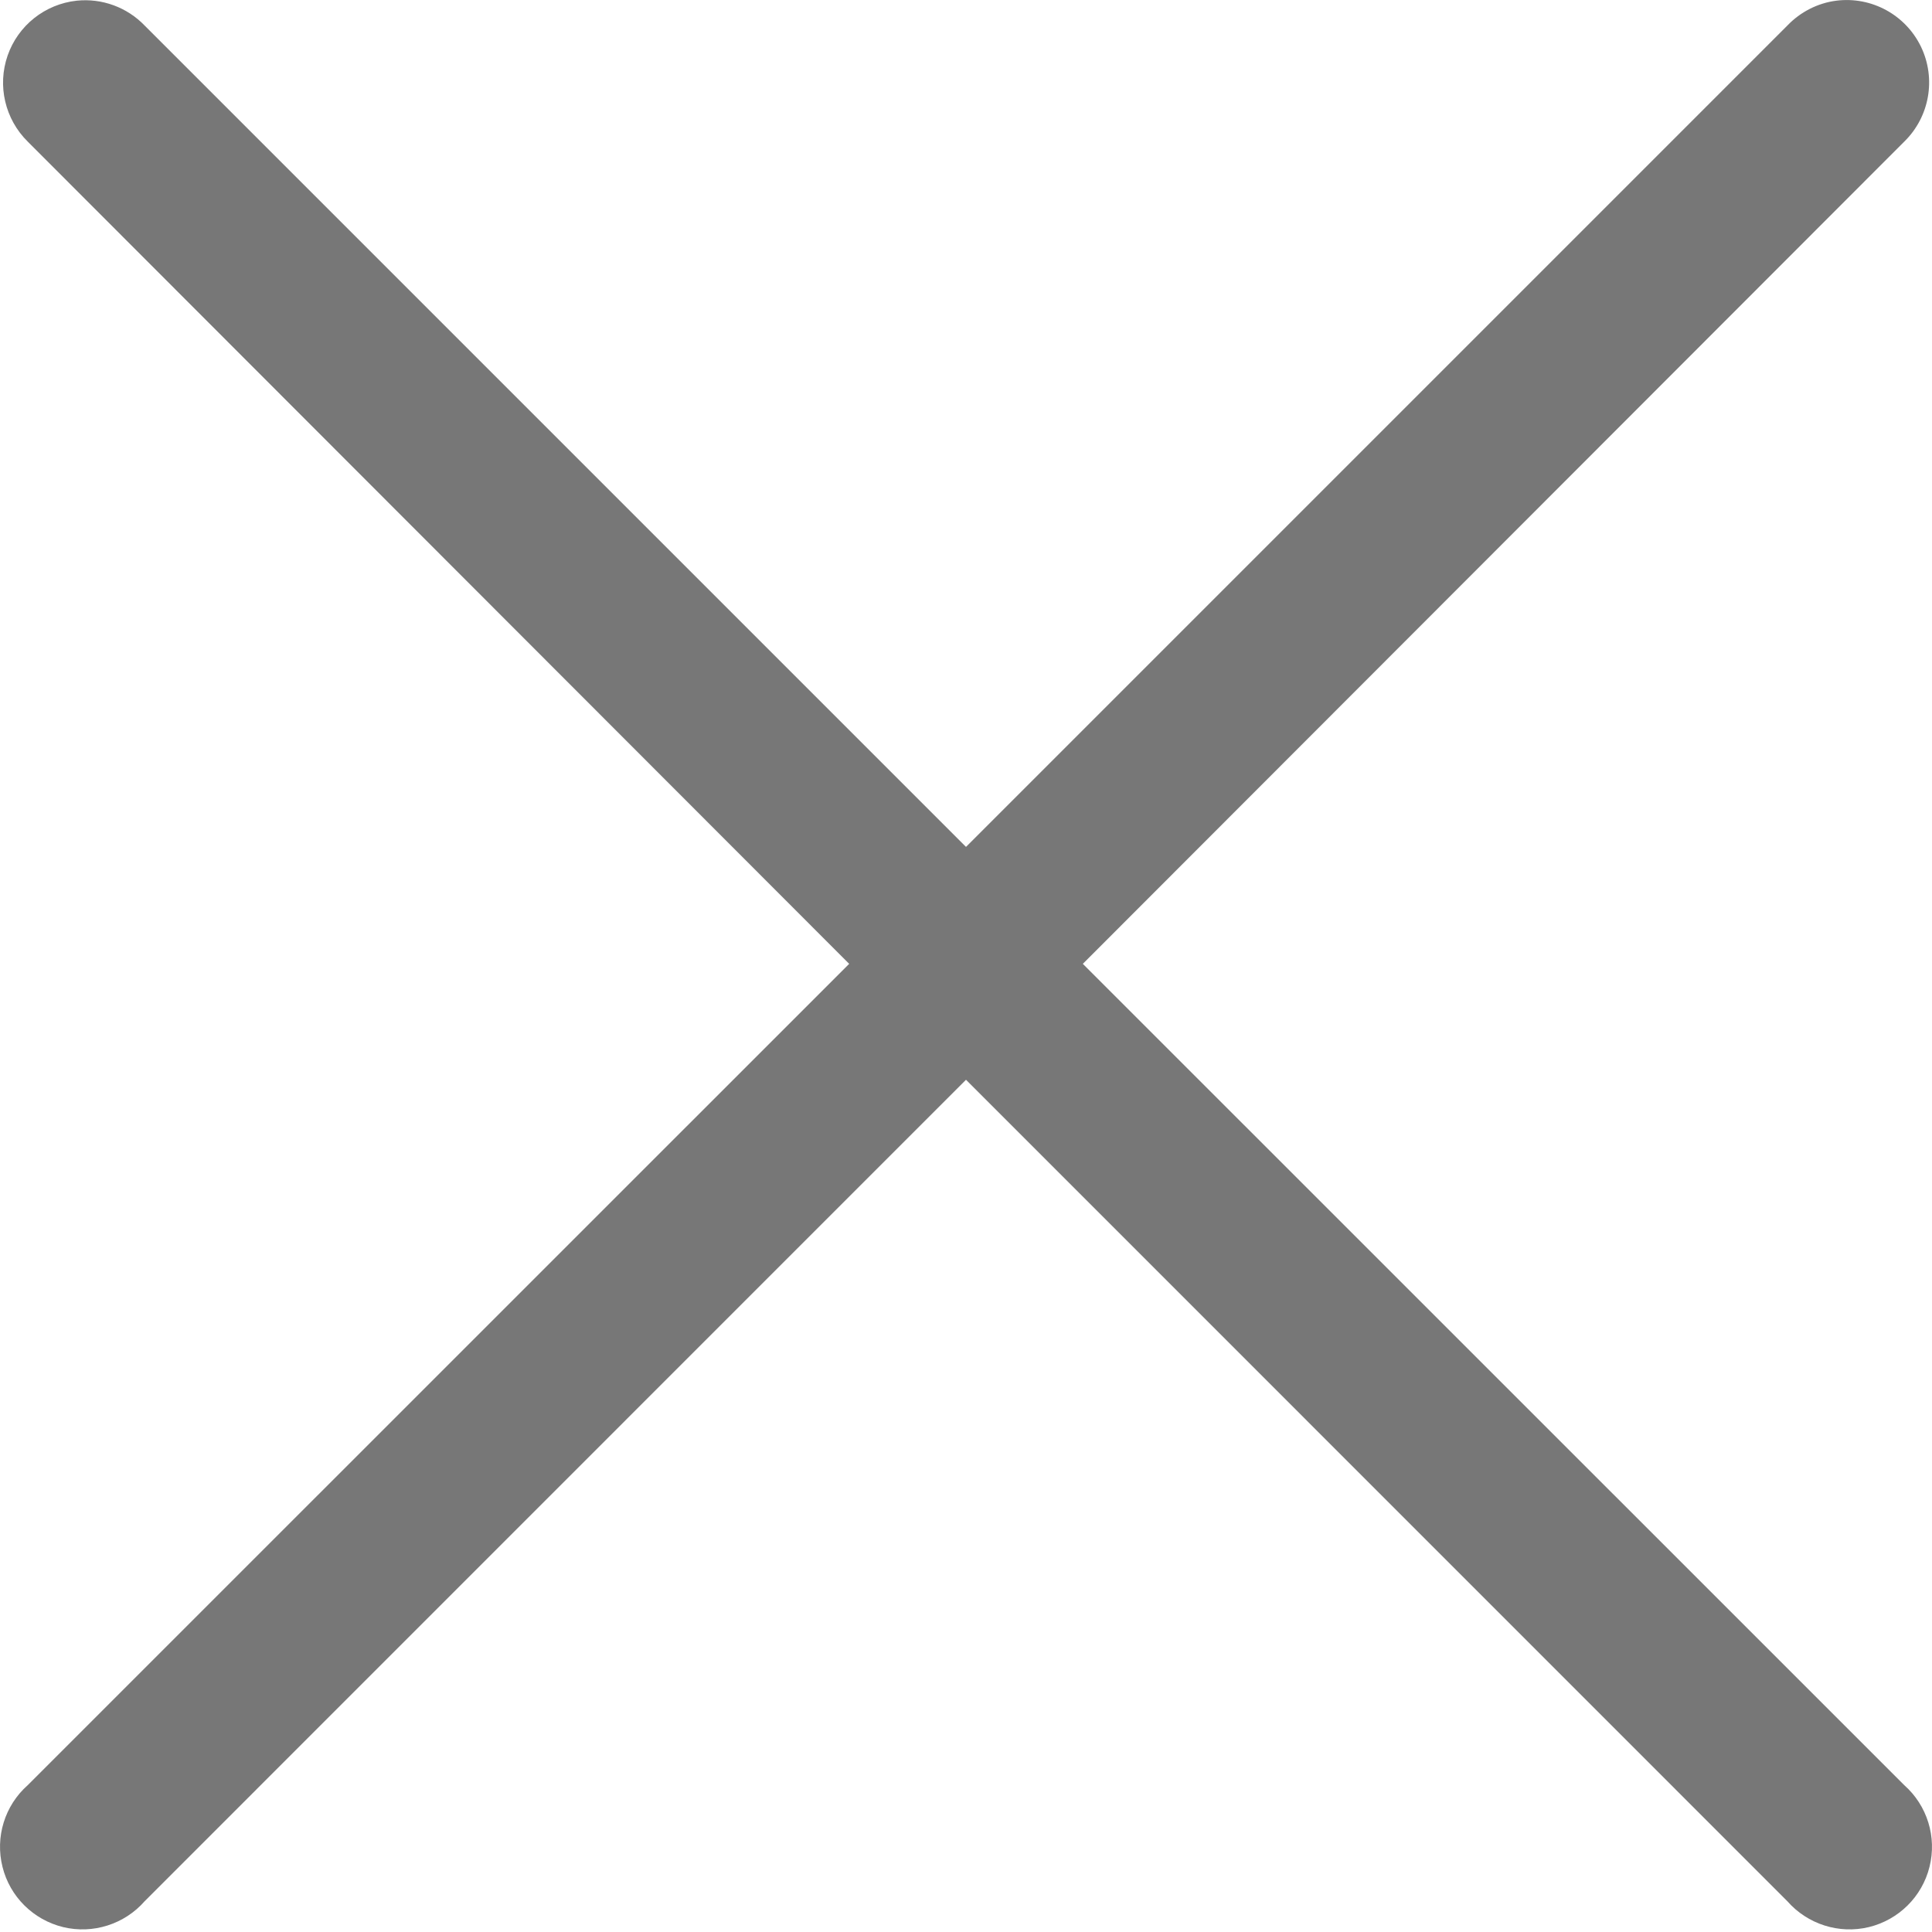 <?xml version="1.0" encoding="UTF-8" standalone="no"?>
<svg width="17px" height="17px" viewBox="0 0 17 17" version="1.1" xmlns="http://www.w3.org/2000/svg" xmlns:xlink="http://www.w3.org/1999/xlink">
    <!-- Generator: Sketch 41 (35326) - http://www.bohemiancoding.com/sketch -->
    <title>Shape</title>
    <desc>Created with Sketch.</desc>
    <defs></defs>
    <g id="Page-1" stroke="none" stroke-width="1" fill="none" fill-rule="evenodd">
        <path d="M0.675,0.006 C0.396,0.036 0.159,0.224 0.067,0.489 C-0.025,0.754 0.044,1.049 0.244,1.246 L7.472,8.481 L0.244,15.708 C0.042,15.887 -0.044,16.164 0.022,16.427 C0.087,16.689 0.293,16.893 0.556,16.957 C0.818,17.02 1.095,16.932 1.273,16.729 L8.5,9.501 L15.727,16.729 C15.905,16.932 16.182,17.02 16.444,16.957 C16.707,16.893 16.913,16.689 16.978,16.427 C17.044,16.164 16.958,15.887 16.756,15.708 L9.528,8.481 L16.756,1.246 C16.979,1.028 17.038,0.692 16.903,0.411 C16.767,0.13 16.468,-0.033 16.158,0.006 C15.994,0.027 15.842,0.105 15.727,0.225 L8.5,7.452 L1.273,0.225 C1.118,0.064 0.898,-0.017 0.675,0.006 L0.675,0.006 Z" id="Shape" fill="#777777"></path>
    </g>
</svg>